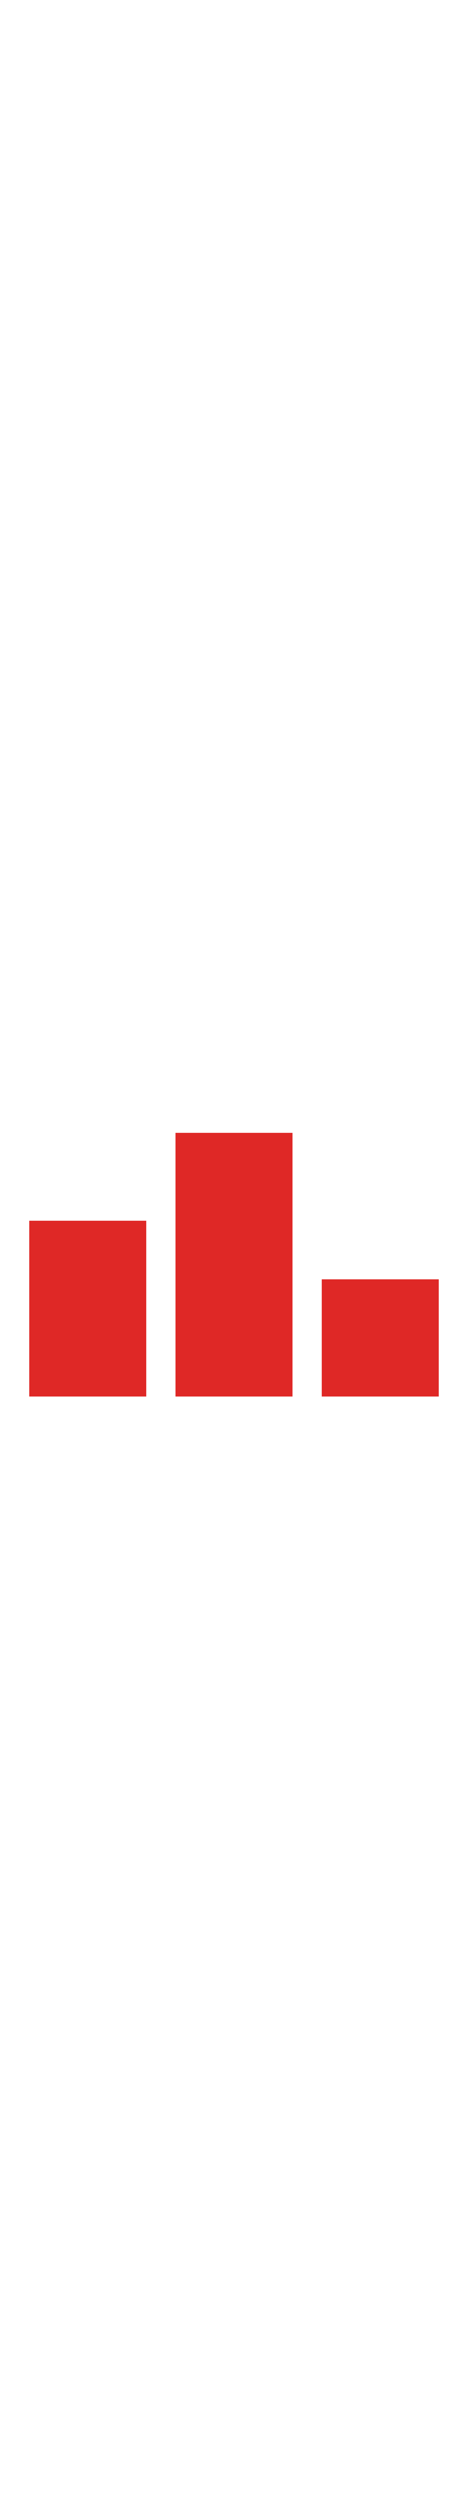 <svg class="svg-icon" style="width: 12em;vertical-align: middle;fill: #DF2826;overflow: hidden;" viewBox="0 0 1024 1024" version="1.1" xmlns="http://www.w3.org/2000/svg"><path d="M64 448h256v384H64z m320-192h256v576H384z m320 320h256v256H704z"  /></svg>